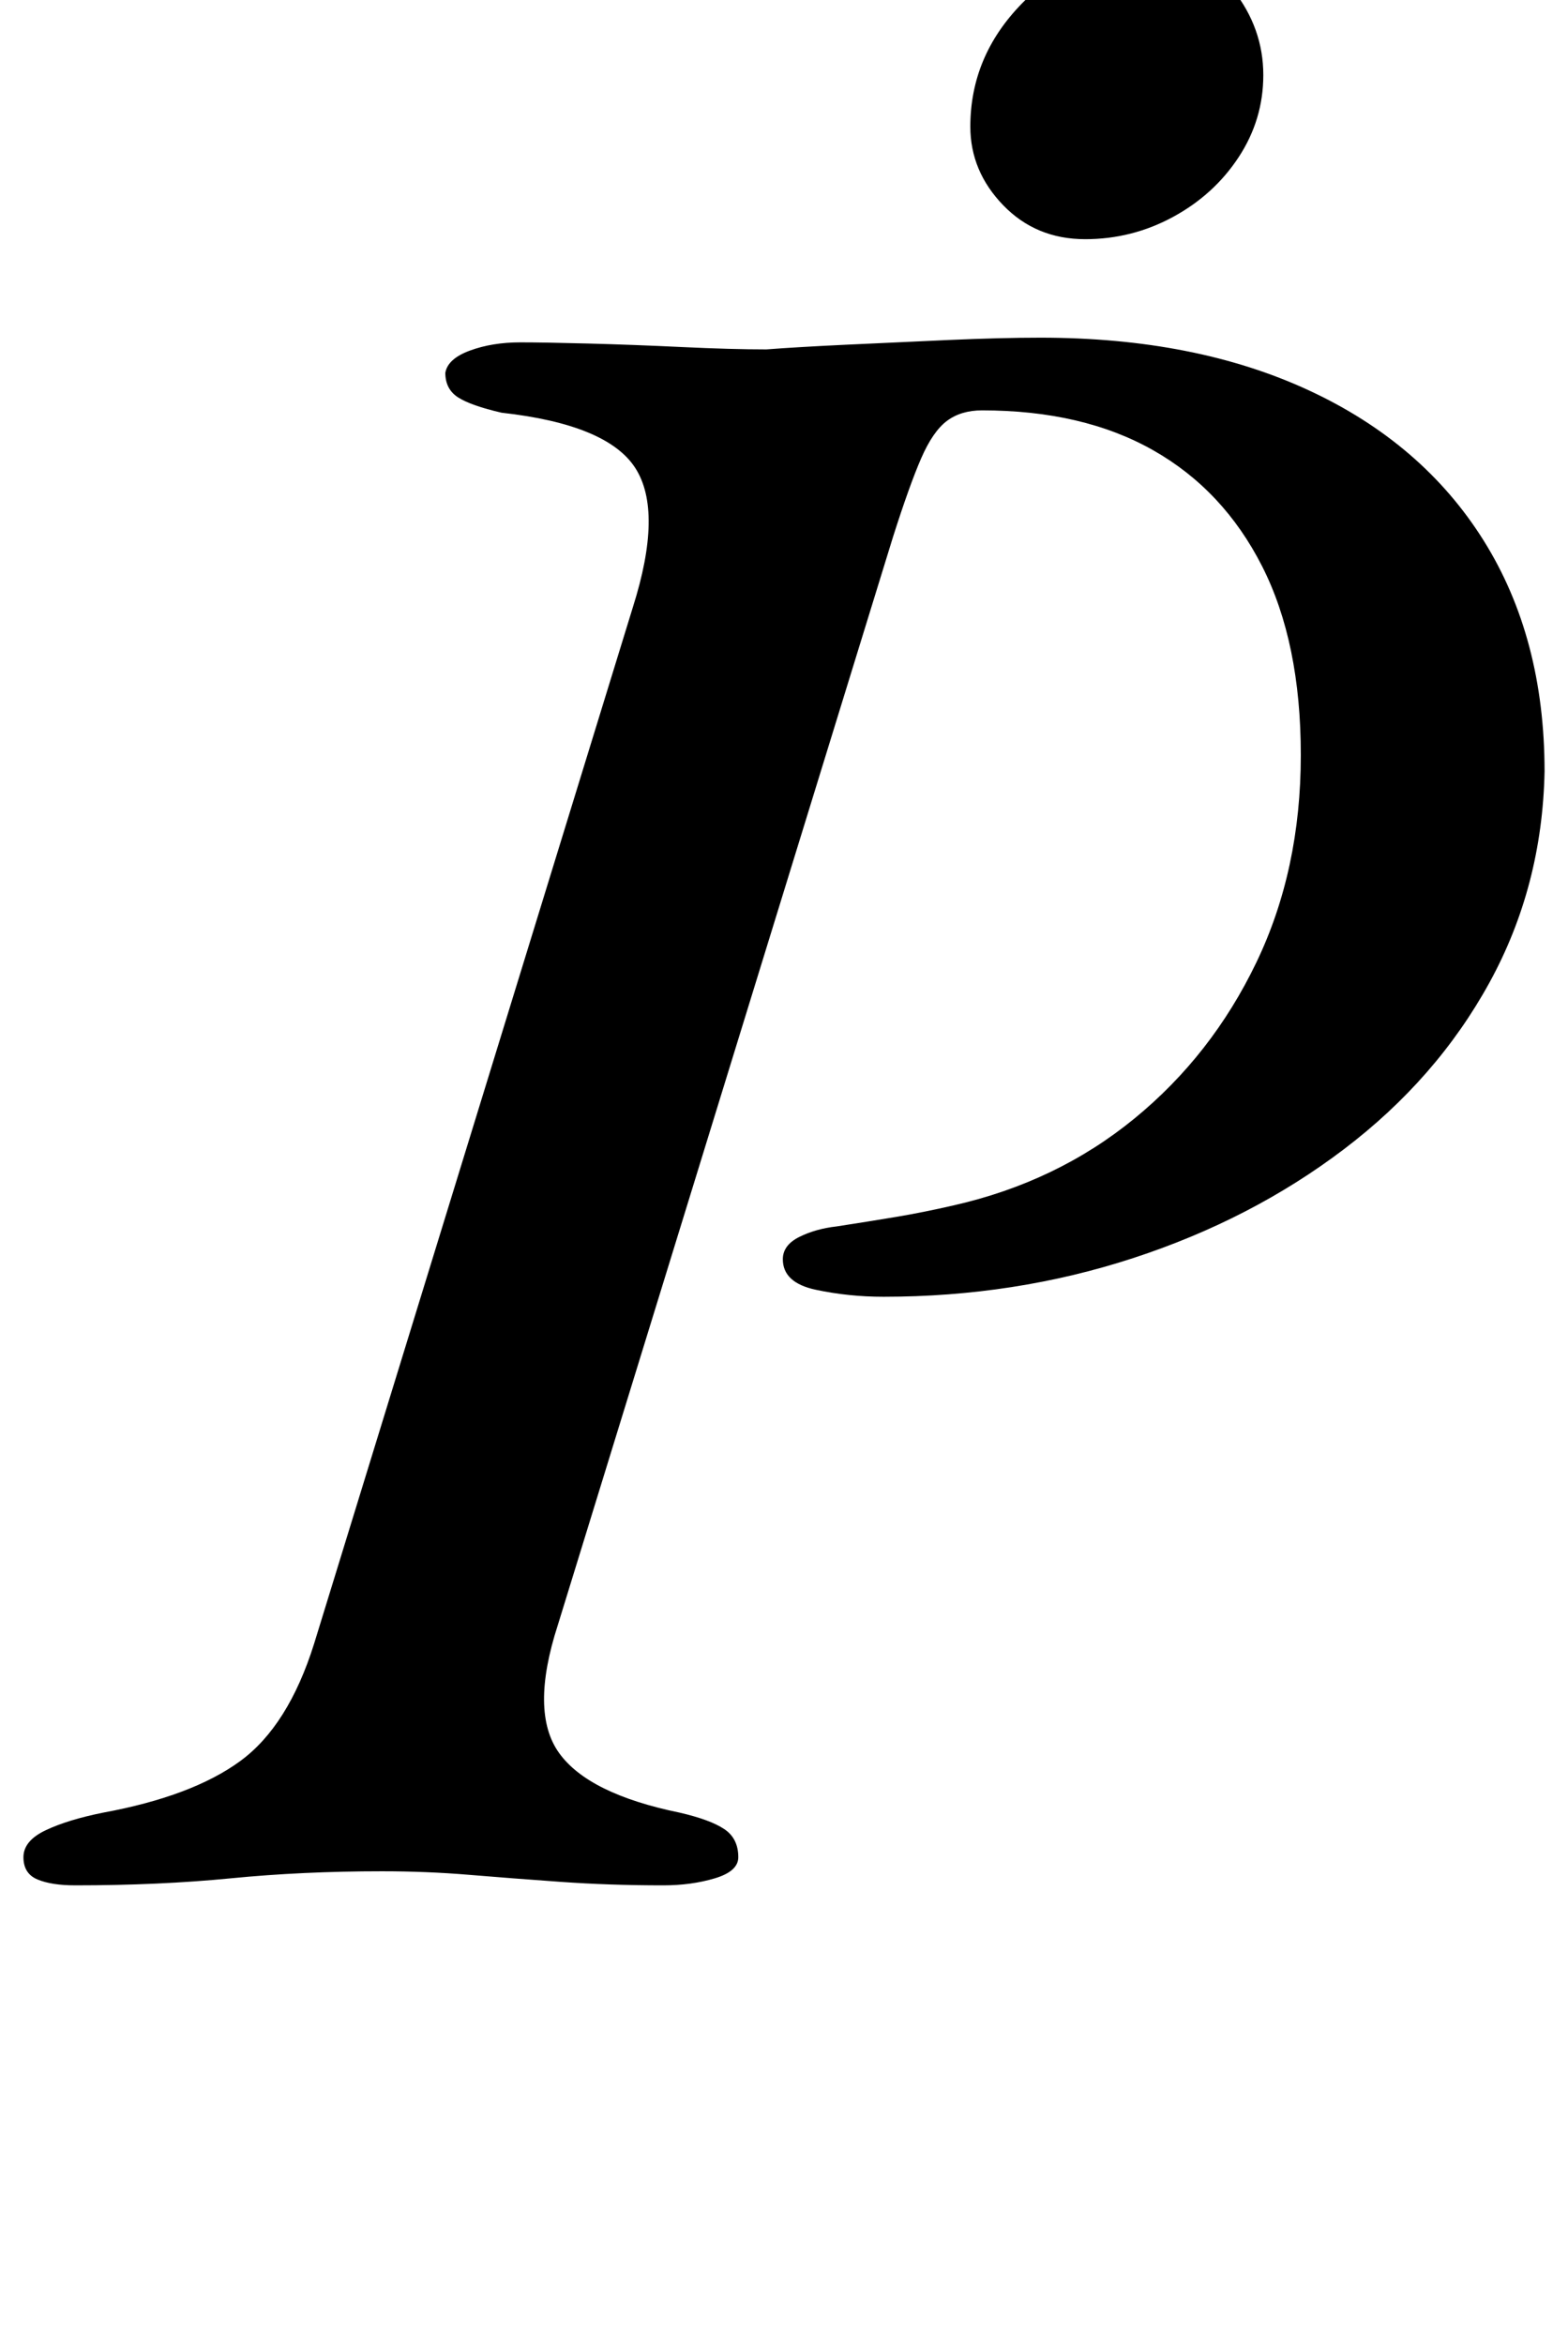 <?xml version="1.0" standalone="no"?>
<!DOCTYPE svg PUBLIC "-//W3C//DTD SVG 1.1//EN" "http://www.w3.org/Graphics/SVG/1.1/DTD/svg11.dtd" >
<svg xmlns="http://www.w3.org/2000/svg" xmlns:xlink="http://www.w3.org/1999/xlink" version="1.1" viewBox="-22 0 669 1000">
  <g transform="matrix(1 0 0 -1 0 800)">
   <path fill="currentColor"
d="M10 -4q-10 0 -16 2.5t-6 9.5t9.5 11.5t24.5 7.5q38 7 58.5 22t31.5 50l136 442q13 41 1 59.5t-57 23.5q-13 3 -18.5 6.5t-5.5 10.5q1 6 10.5 9.5t21.5 3.5q10 0 29 -0.5t40 -1.5t36 -1q13 1 34 2t43.5 2t39.5 1q66 0 114.5 -22.5t74.5 -64t26 -98.5q-1 -49 -23.5 -90
t-62 -71t-90 -46.5t-106.5 -16.5q-15 0 -29 3t-14 13q0 6 7 9.5t16 4.5q13 2 25 4t25 5q44 10 77 37t52 66.5t19 88.5q0 48 -16.5 80.5t-46.5 49.5t-73 17q-9 0 -15 -4.5t-11 -16t-12 -33.5l-143 -464q-12 -37 0.5 -54.5t51.5 -25.5q13 -3 19 -7t6 -12q0 -6 -10 -9t-22 -3
q-23 0 -44 1.5t-39 3t-37 1.5q-34 0 -64.5 -3t-66.5 -3zM441 698q-21 0 -35 14.5t-14 33.5q0 30 22 52.5t55 22.5q22 0 35 -16.5t13 -36.5q0 -19 -10.5 -35t-28 -25.5t-37.5 -9.5z" />
  </g>

</svg>
